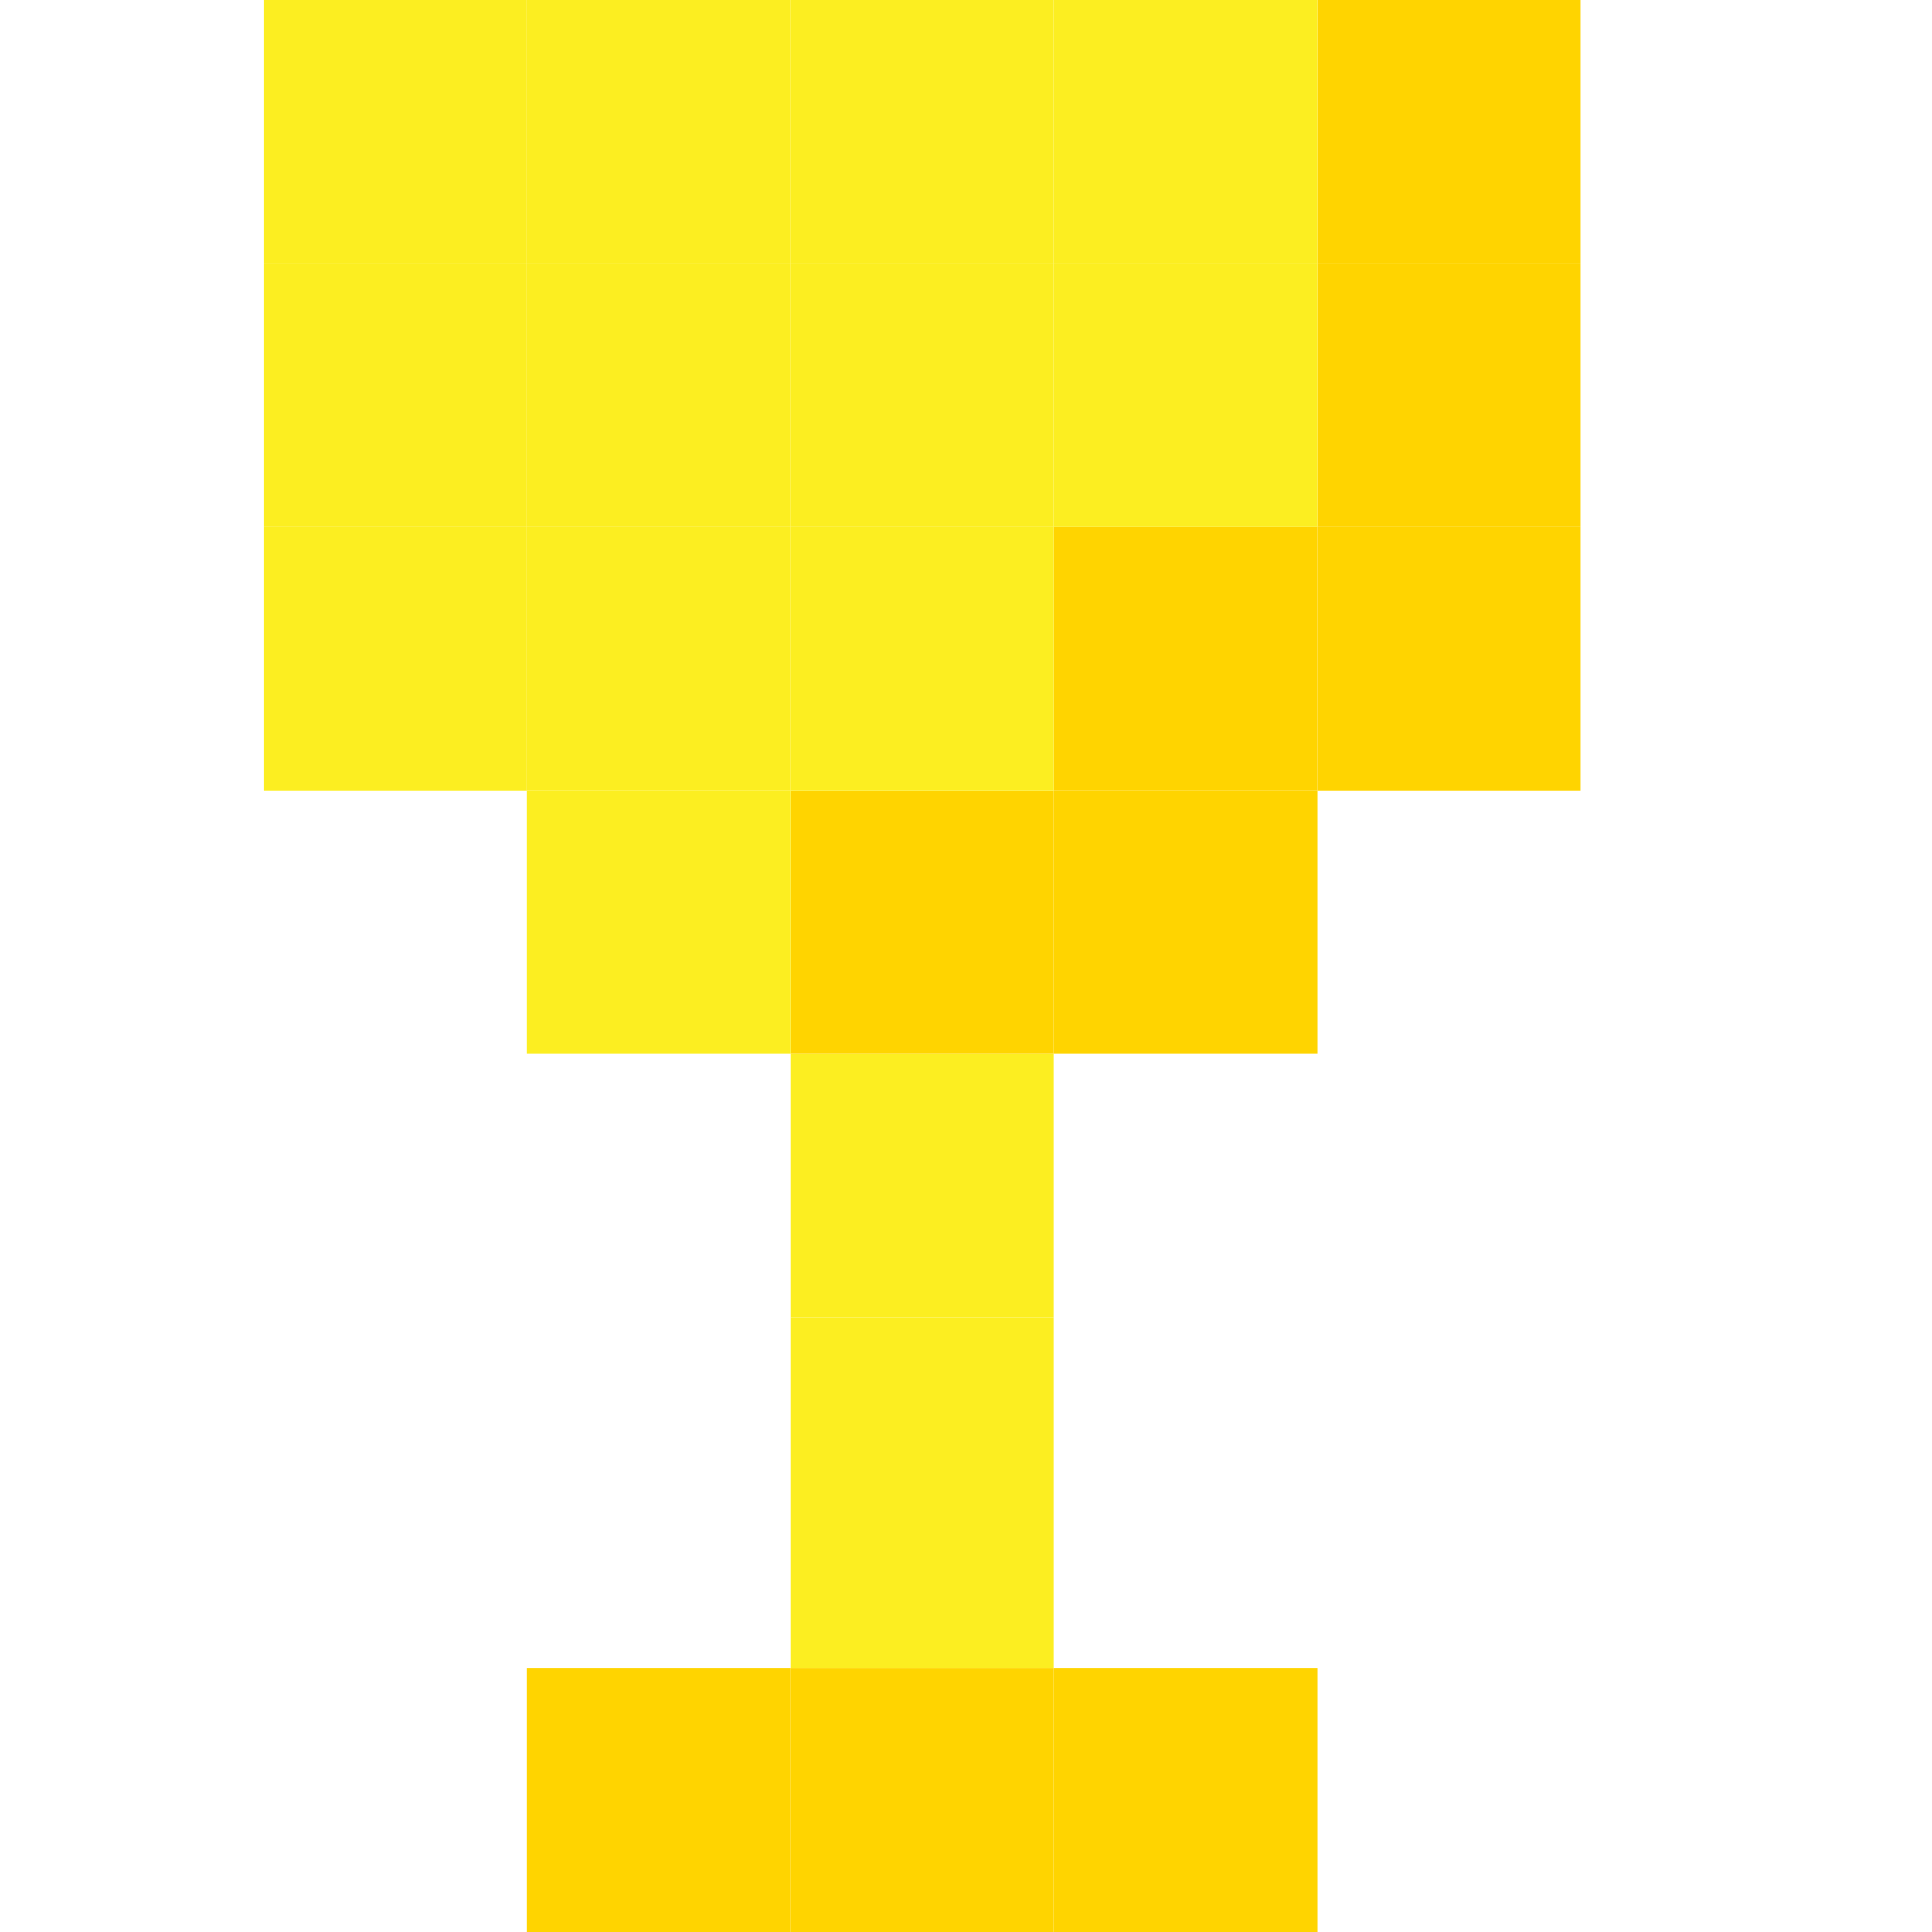 <?xml version="1.0" encoding="utf-8"?>
<!-- Generator: Adobe Illustrator 19.0.0, SVG Export Plug-In . SVG Version: 6.00 Build 0)  -->
<svg version="1.1" id="Layer_1" xmlns="http://www.w3.org/2000/svg" xmlns:xlink="http://www.w3.org/1999/xlink" x="0px" y="0px"
	 width="22px" height="22px" viewBox="0 0 22 22" style="enable-background:new 0 0 22 22;" xml:space="preserve">
<style type="text/css">
	.st0{fill:#FFD400;}
	.st1{fill:#FCEE21;}
</style>
<g id="XMLID_23_">
	<g id="XMLID_33_">
		<rect id="XMLID_42_" x="6" y="19" class="st0" width="3" height="3"/>
		<rect id="XMLID_57_" x="15" y="6" class="st0" width="3" height="3"/>
		<rect id="XMLID_56_" x="15" y="3" class="st0" width="3" height="3"/>
		<rect id="XMLID_55_" x="15" class="st0" width="3" height="3"/>
		<rect id="XMLID_54_" x="12" y="19" class="st0" width="3" height="3"/>
		<rect id="XMLID_53_" x="12" y="9" class="st0" width="3" height="3"/>
		<rect id="XMLID_52_" x="12" y="6" class="st0" width="3" height="3"/>
		<rect id="XMLID_51_" x="12" y="3" class="st1" width="3" height="3"/>
		<rect id="XMLID_50_" x="12" class="st1" width="3" height="3"/>
		<rect id="XMLID_49_" x="9" y="19" class="st0" width="3" height="3"/>
		<rect id="XMLID_48_" x="9" y="15" class="st1" width="3" height="4"/>
		<rect id="XMLID_47_" x="9" y="12" class="st1" width="3" height="3"/>
		<rect id="XMLID_46_" x="9" y="9" class="st0" width="3" height="3"/>
		<rect id="XMLID_45_" x="9" y="6" class="st1" width="3" height="3"/>
		<rect id="XMLID_44_" x="9" y="3" class="st1" width="3" height="3"/>
		<rect id="XMLID_43_" x="9" class="st1" width="3" height="3"/>
		<rect id="XMLID_41_" x="6" y="9" class="st1" width="3" height="3"/>
		<rect id="XMLID_40_" x="6" y="6" class="st1" width="3" height="3"/>
		<rect id="XMLID_39_" x="6" y="3" class="st1" width="3" height="3"/>
		<rect id="XMLID_38_" x="6" class="st1" width="3" height="3"/>
		<rect id="XMLID_37_" x="3" y="6" class="st1" width="3" height="3"/>
		<rect id="XMLID_36_" x="3" y="3" class="st1" width="3" height="3"/>
		<rect id="XMLID_35_" x="3" class="st1" width="3" height="3"/>
	</g>
	<g id="XMLID_34_">
	</g>
</g>
</svg>
